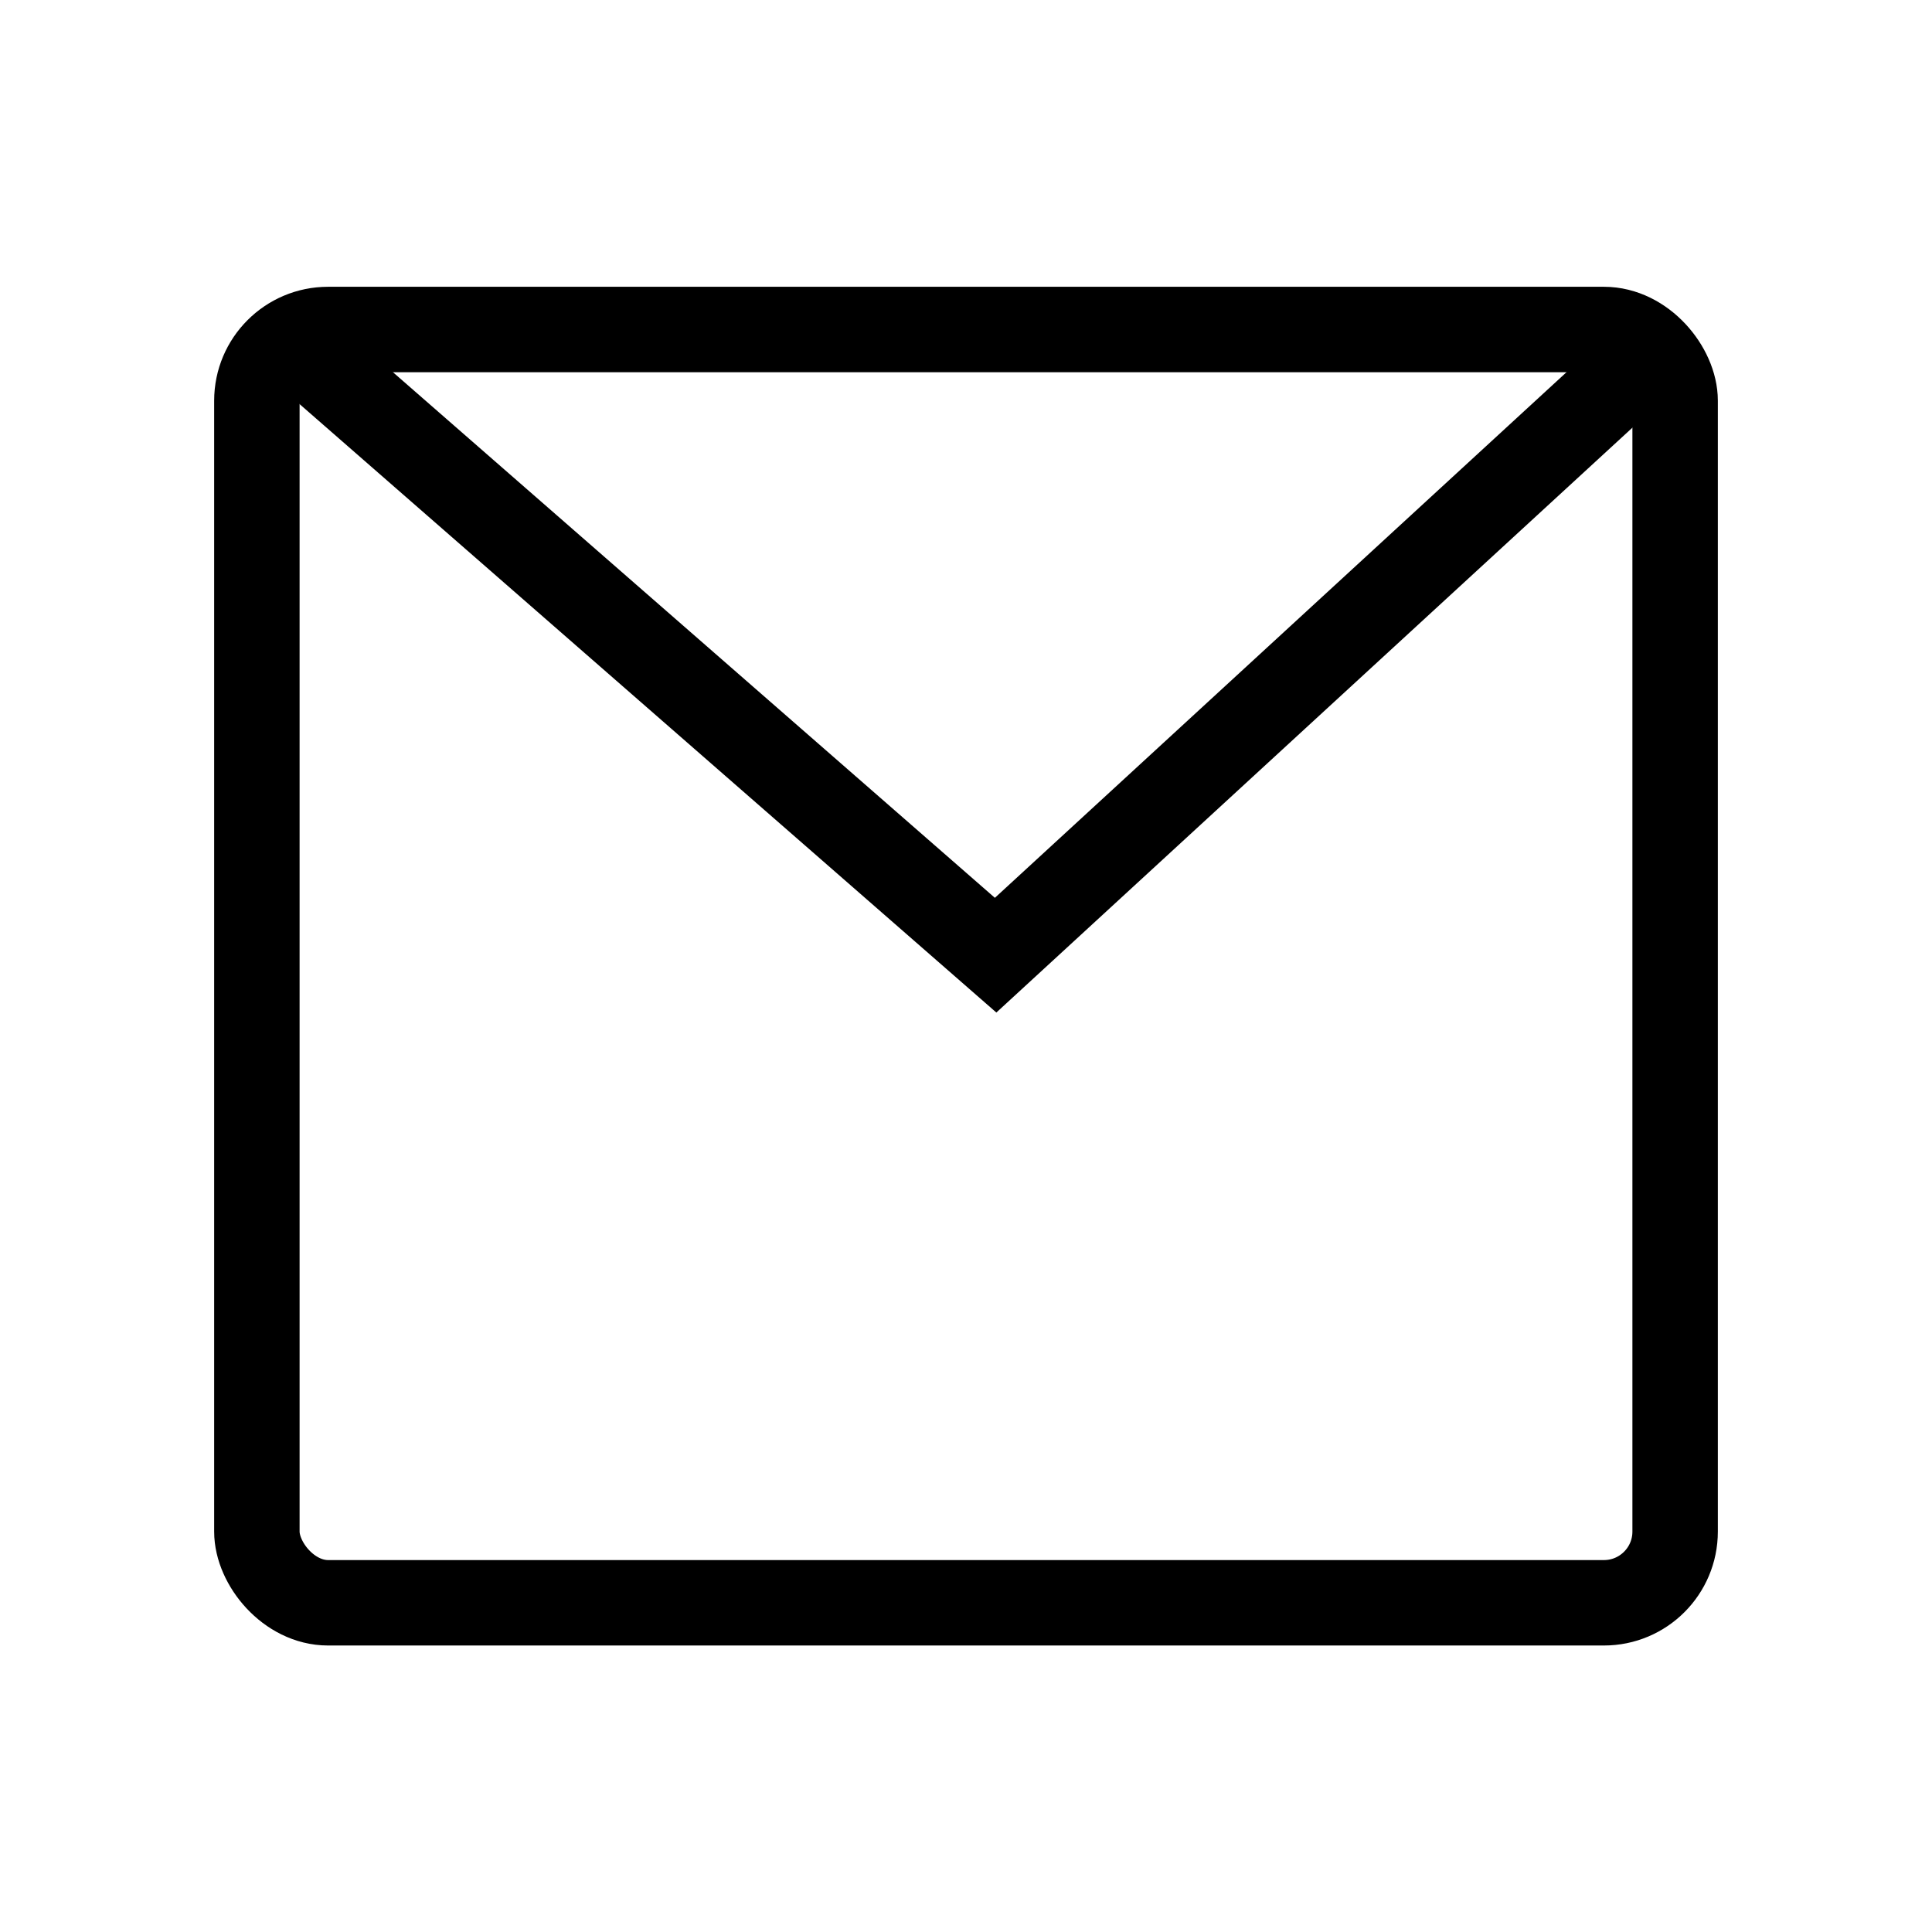<svg viewBox="-1.92 -1.92 67.84 67.84" xmlns="http://www.w3.org/2000/svg" stroke-width="3" stroke="#000000" fill="none"><g id="SVGRepo_bgCarrier" stroke-width="0"></g><g id="SVGRepo_tracerCarrier" stroke-linecap="round" stroke-linejoin="round"></g><g id="SVGRepo_iconCarrier"><rect x="7.1" y="9.65" width="49.8" height="44.71" rx="2.5"></rect><polyline points="7.88 9.65 33.04 31.62 56.15 10.37"></polyline></g></svg>